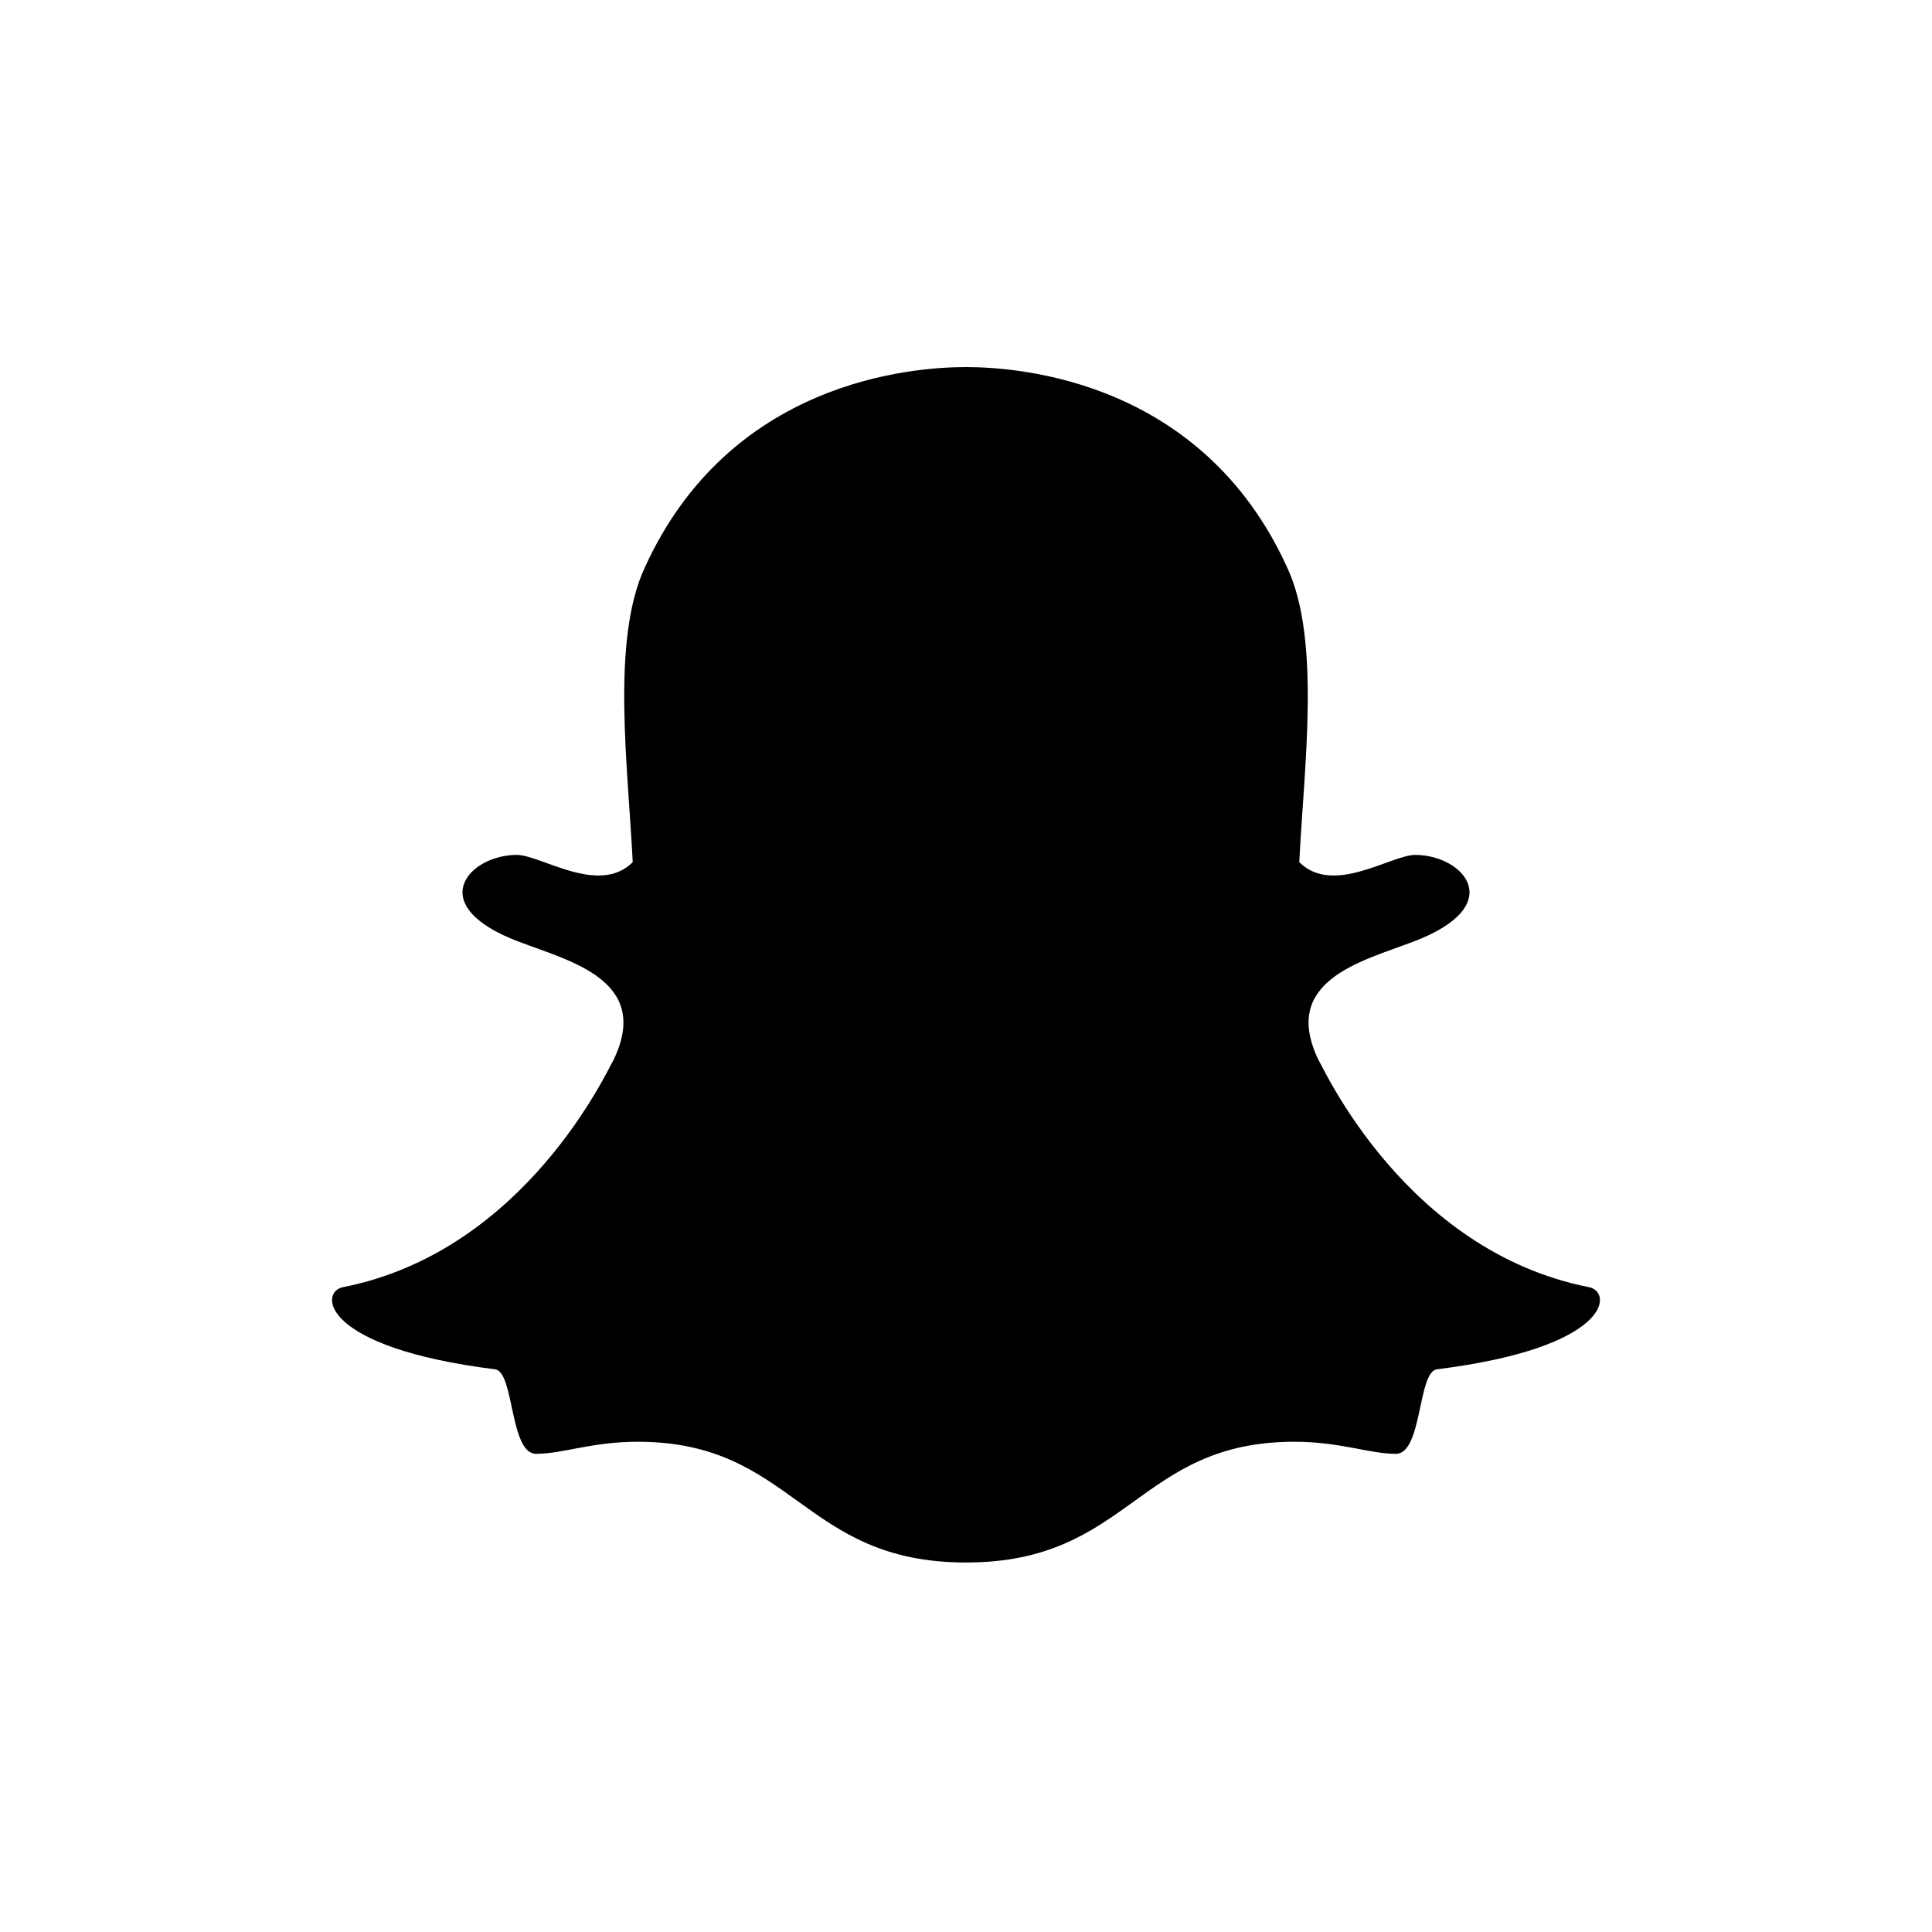 <svg viewBox="0 0 800 800" xmlns="http://www.w3.org/2000/svg"><path d="M400 152c-23 0-98 6-133 83-14 30-7 82-5 122-14 14-38-3-48-3-20 0-39 21 1 36 21 8 55 16 39 49-2 3-36 79-112 94-10 2-9 25 63 34 8 1 6 35 17 35s23-5 42-5c65 0 68 50 136 50s71-50 136-50c19 0 31 5 42 5s9-34 17-35c72-9 73-32 63-34-76-15-110-91-112-94-16-33 18-41 39-49 40-15 21-36 1-36-10 0-34 17-48 3 2-40 9-92-5-122-35-77-110-83-133-83z"/></svg>